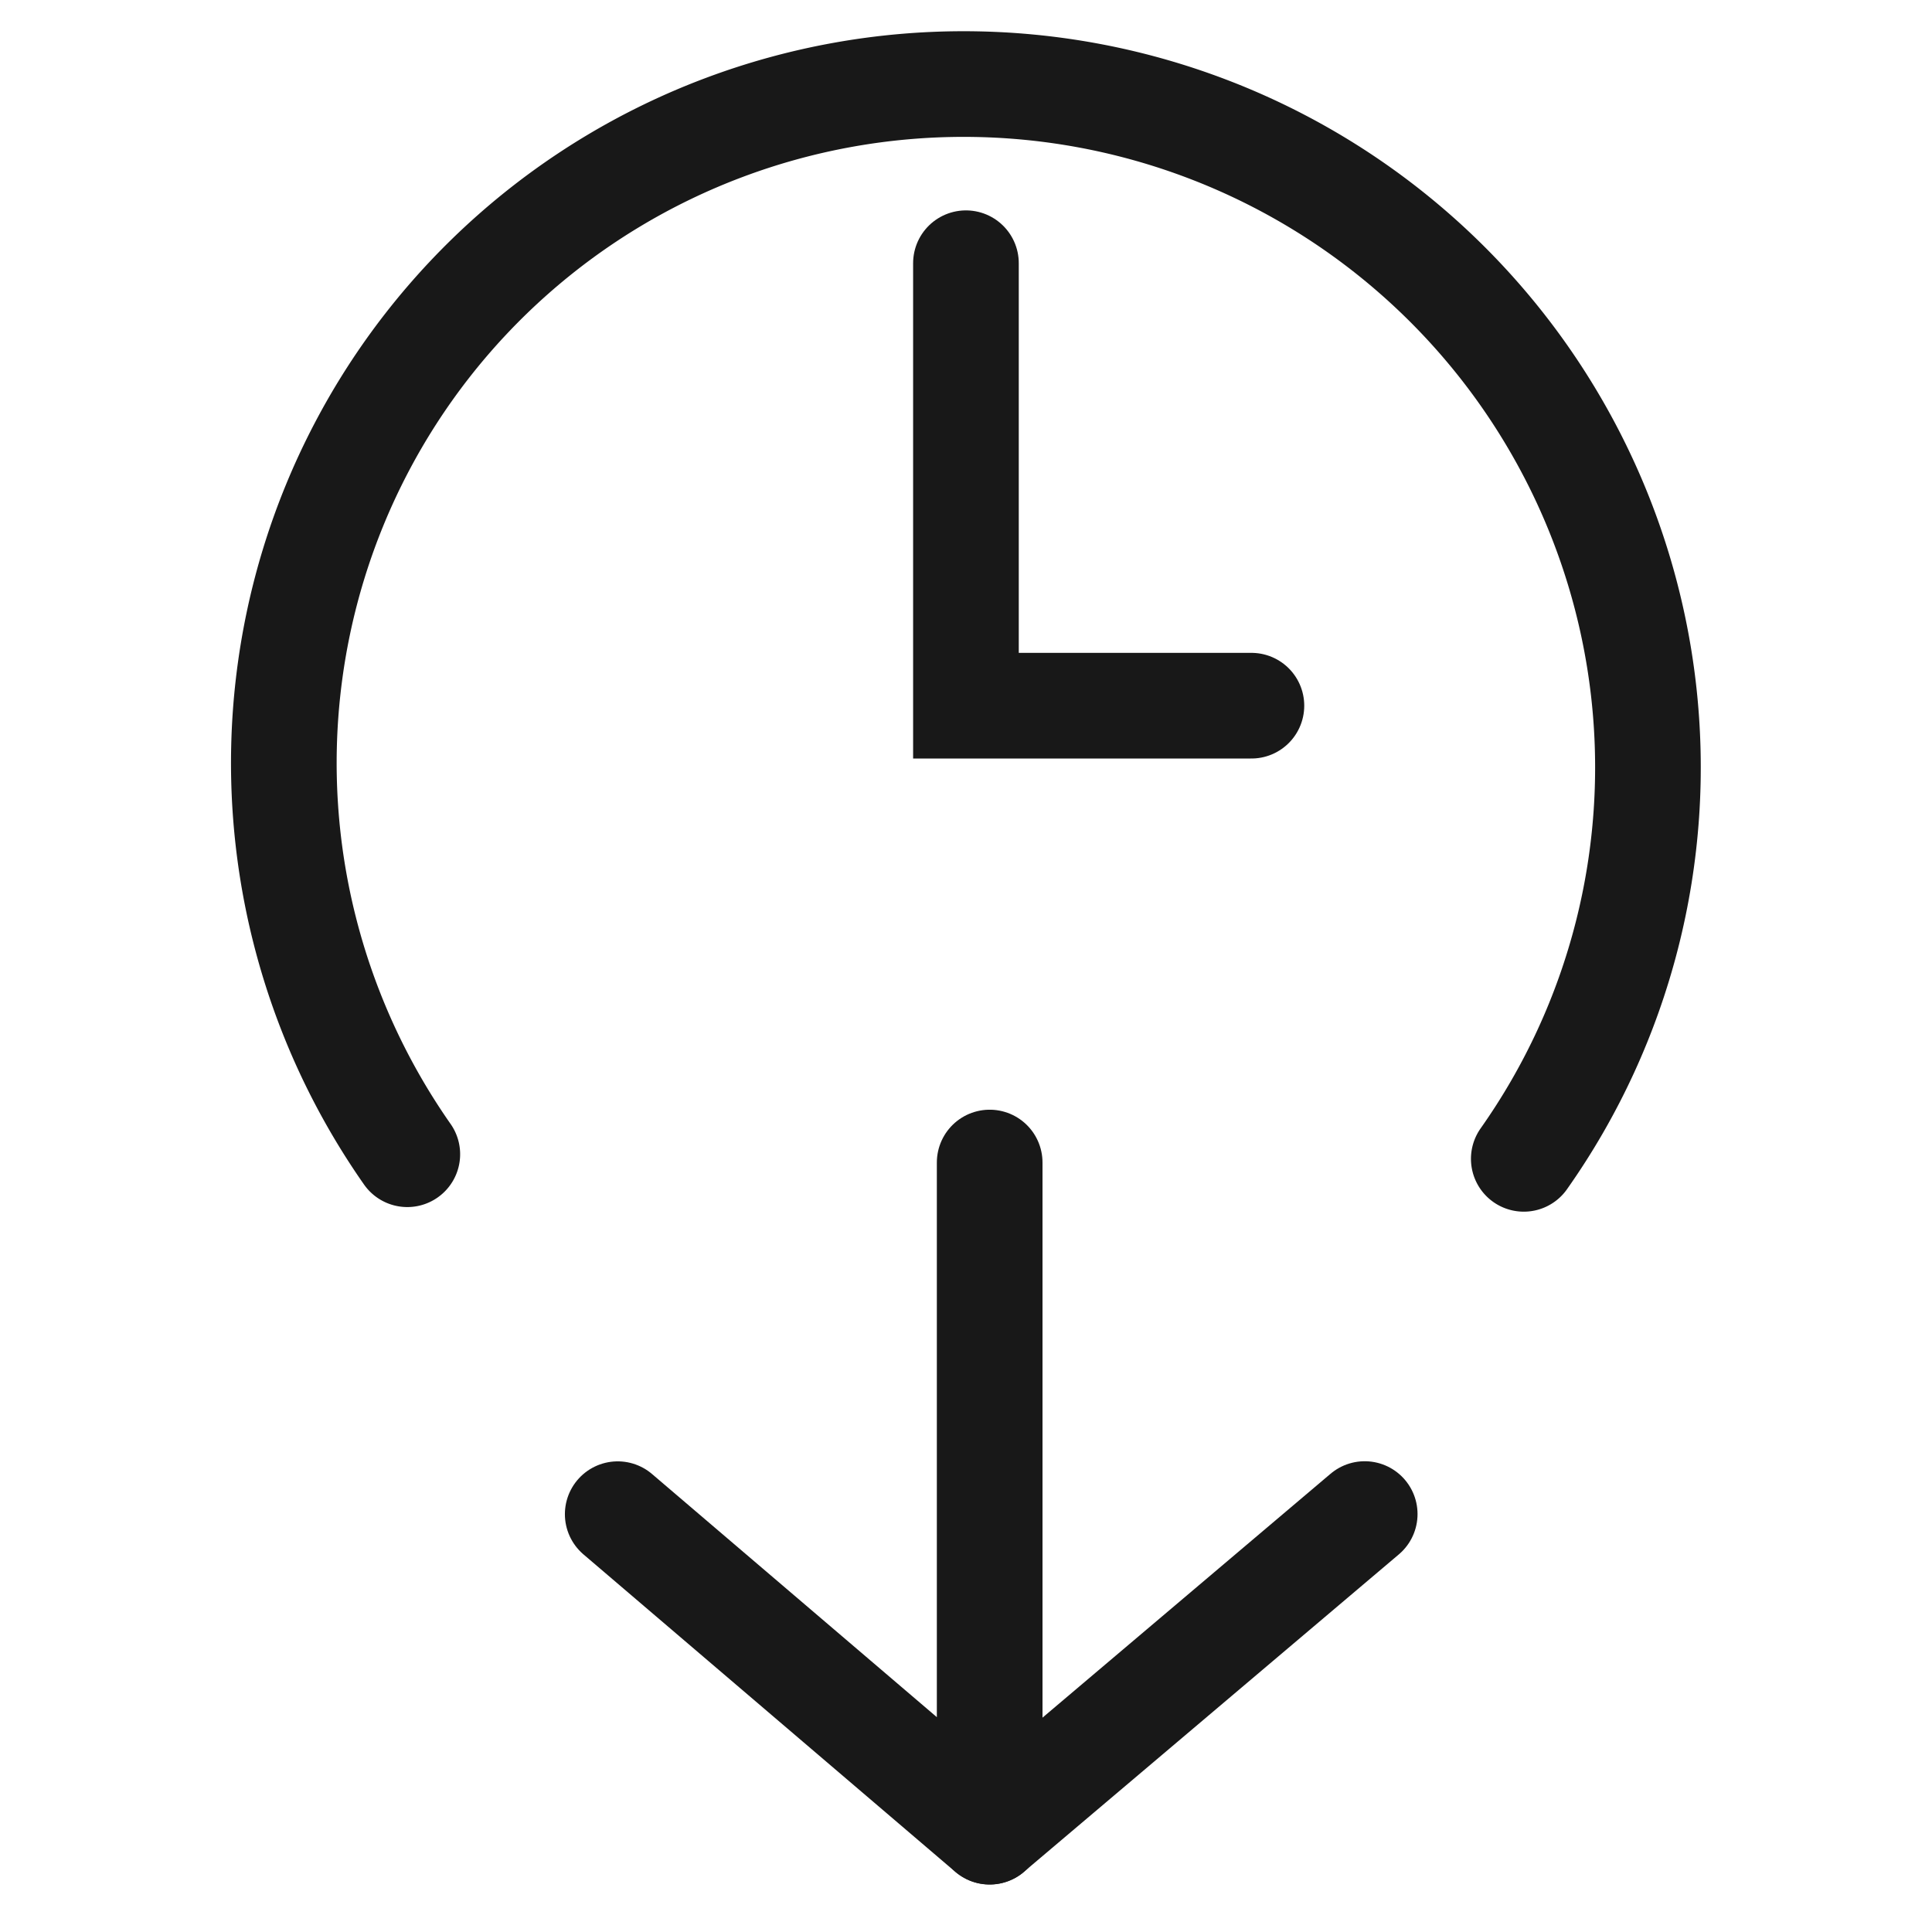 <?xml version="1.0" encoding="UTF-8" standalone="no"?>
<!-- Created with Inkscape (http://www.inkscape.org/) -->

<svg
   xmlns:dc="http://purl.org/dc/elements/1.1/"
   xmlns:cc="http://creativecommons.org/ns#"
   xmlns:rdf="http://www.w3.org/1999/02/22-rdf-syntax-ns#"
   xmlns:svg="http://www.w3.org/2000/svg"
   xmlns="http://www.w3.org/2000/svg"
   xmlns:sodipodi="http://sodipodi.sourceforge.net/DTD/sodipodi-0.dtd"
   xmlns:inkscape="http://www.inkscape.org/namespaces/inkscape"
   width="64"
   height="64"
   viewBox="0 0 16.933 16.933"
   version="1.1"
   id="svg4524"
   inkscape:version="0.92.4 (5da689c313, 2019-01-14)"
   sodipodi:docname="datagen.svg"
   inkscape:export-filename="C:\udvikling\htdocs\datagen\logo.png"
   inkscape:export-xdpi="24"
   inkscape:export-ydpi="24">
  <defs
     id="defs4518" />
  <sodipodi:namedview
     id="base"
     pagecolor="#ffffff"
     bordercolor="#666666"
     borderopacity="1.0"
     inkscape:pageopacity="0.0"
     inkscape:pageshadow="2"
     inkscape:zoom="11.2"
     inkscape:cx="16.269753"
     inkscape:cy="23.826363"
     inkscape:document-units="mm"
     inkscape:current-layer="layer1"
     showgrid="false"
     units="px"
     showguides="true"
     inkscape:guide-bbox="true"
     inkscape:window-width="1920"
     inkscape:window-height="1147"
     inkscape:window-x="-8"
     inkscape:window-y="-8"
     inkscape:window-maximized="1">
    <sodipodi:guide
       position="8.674,6.744"
       orientation="0,1"
       id="guide5116"
       inkscape:locked="false" />
  </sodipodi:namedview>
  <g
     inkscape:label="Layer 1"
     inkscape:groupmode="layer"
     id="layer1"
     transform="translate(0,-280.067)">
    <path
       style="opacity:1;fill:none;fill-opacity:1;stroke:#181818;stroke-width:0.926;stroke-linecap:round;stroke-linejoin:round;stroke-miterlimit:4;stroke-dasharray:none;stroke-opacity:1"
       id="path5071"
       sodipodi:type="arc"
       sodipodi:cx="233.41226"
       sodipodi:cy="-166.82141"
       sodipodi:rx="5.9629564"
       sodipodi:ry="5.9838057"
       sodipodi:start="0.3701131"
       sodipodi:end="4.7359726"
       sodipodi:open="true"
       d="m 238.971,-164.657 a 5.963,5.984 0 0 1 -7.061,3.626 5.963,5.984 0 0 1 -4.404,-6.621 5.963,5.984 0 0 1 6.046,-5.153"
       transform="rotate(123.863)" />
    <path
       style="fill:none;fill-rule:evenodd;stroke:#181818;stroke-width:0.926;stroke-linecap:round;stroke-linejoin:miter;stroke-miterlimit:4;stroke-dasharray:none;stroke-opacity:1"
       d="m 8.466,282.374 c 0,3.878 0,3.878 0,3.878 h 2.502"
       id="path5077"
       inkscape:connector-curvature="0" />
    <path
       style="fill:none;fill-rule:evenodd;stroke:#181818;stroke-width:0.926;stroke-linecap:round;stroke-linejoin:round;stroke-miterlimit:4;stroke-dasharray:none;stroke-opacity:1"
       d="m 8.674,290.256 v 5.865 l -3.26,-2.783"
       id="path5089"
       inkscape:connector-curvature="0" />
    <path
       style="fill:none;fill-rule:evenodd;stroke:#181818;stroke-width:0.926;stroke-linecap:round;stroke-linejoin:miter;stroke-miterlimit:4;stroke-dasharray:none;stroke-opacity:1"
       d="m 11.961,293.337 -3.287,2.783"
       id="path5091"
       inkscape:connector-curvature="0" />
  </g>
</svg>
